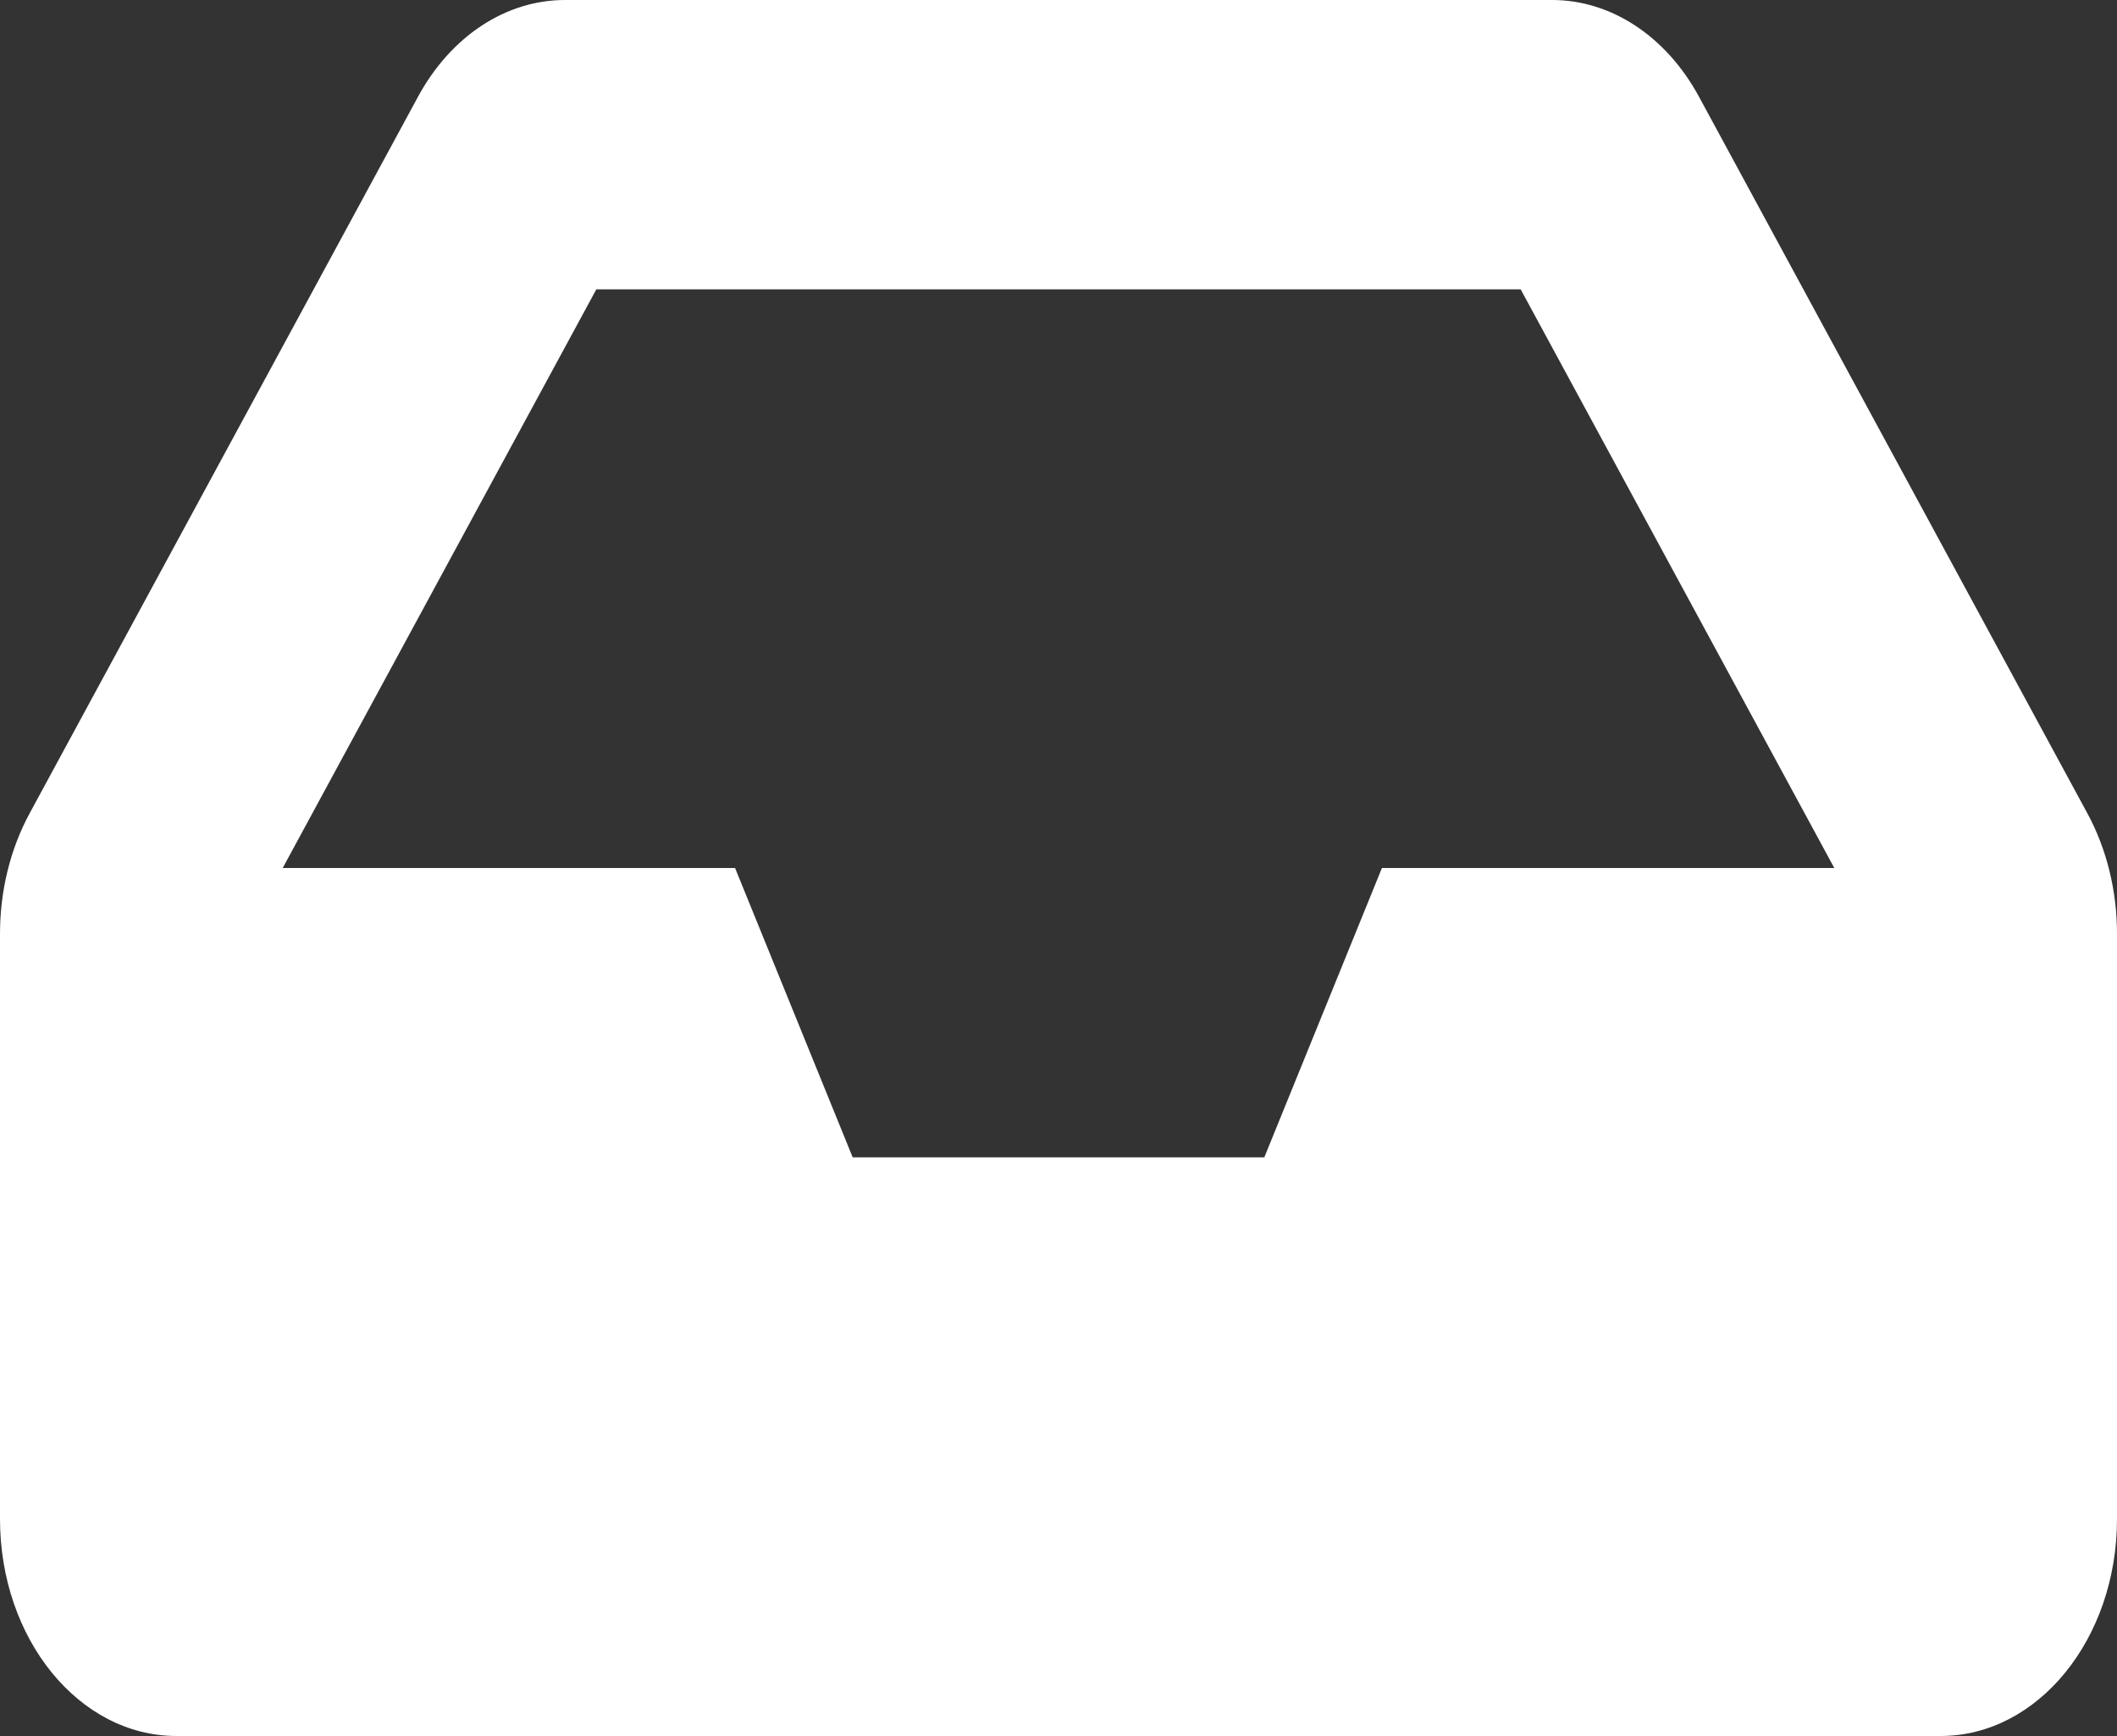 <svg width="150" height="123" viewBox="0 0 150 123" fill="none" xmlns="http://www.w3.org/2000/svg">
<rect x="0" y="0" width="150" height="123" fill="#333333" stroke="none"/>
<path d="M147.901 57.627L120.378 6.846C119.236 4.74 117.689 3.014 115.875 1.819C114.061 0.625 112.035 4.00342e-05 109.977 0H40.023C37.965 8.10687e-06 35.939 0.625 34.125 1.819C32.311 3.014 30.764 4.74 29.623 6.846L2.099 57.627C0.73 60.152 -3.01386e-05 63.12 9.32578e-10 66.155L9.3258e-10 107.625C9.3258e-10 116.116 5.596 123 12.5 123H137.5C144.404 123 150 116.116 150 107.625V66.155C150 63.12 149.27 60.152 147.901 57.627V57.627ZM42.253 20.5H107.747L129.969 61.5H97.917L89.583 82H60.417L52.083 61.5H20.031L42.253 20.5Z" fill="white"/>
</svg>
